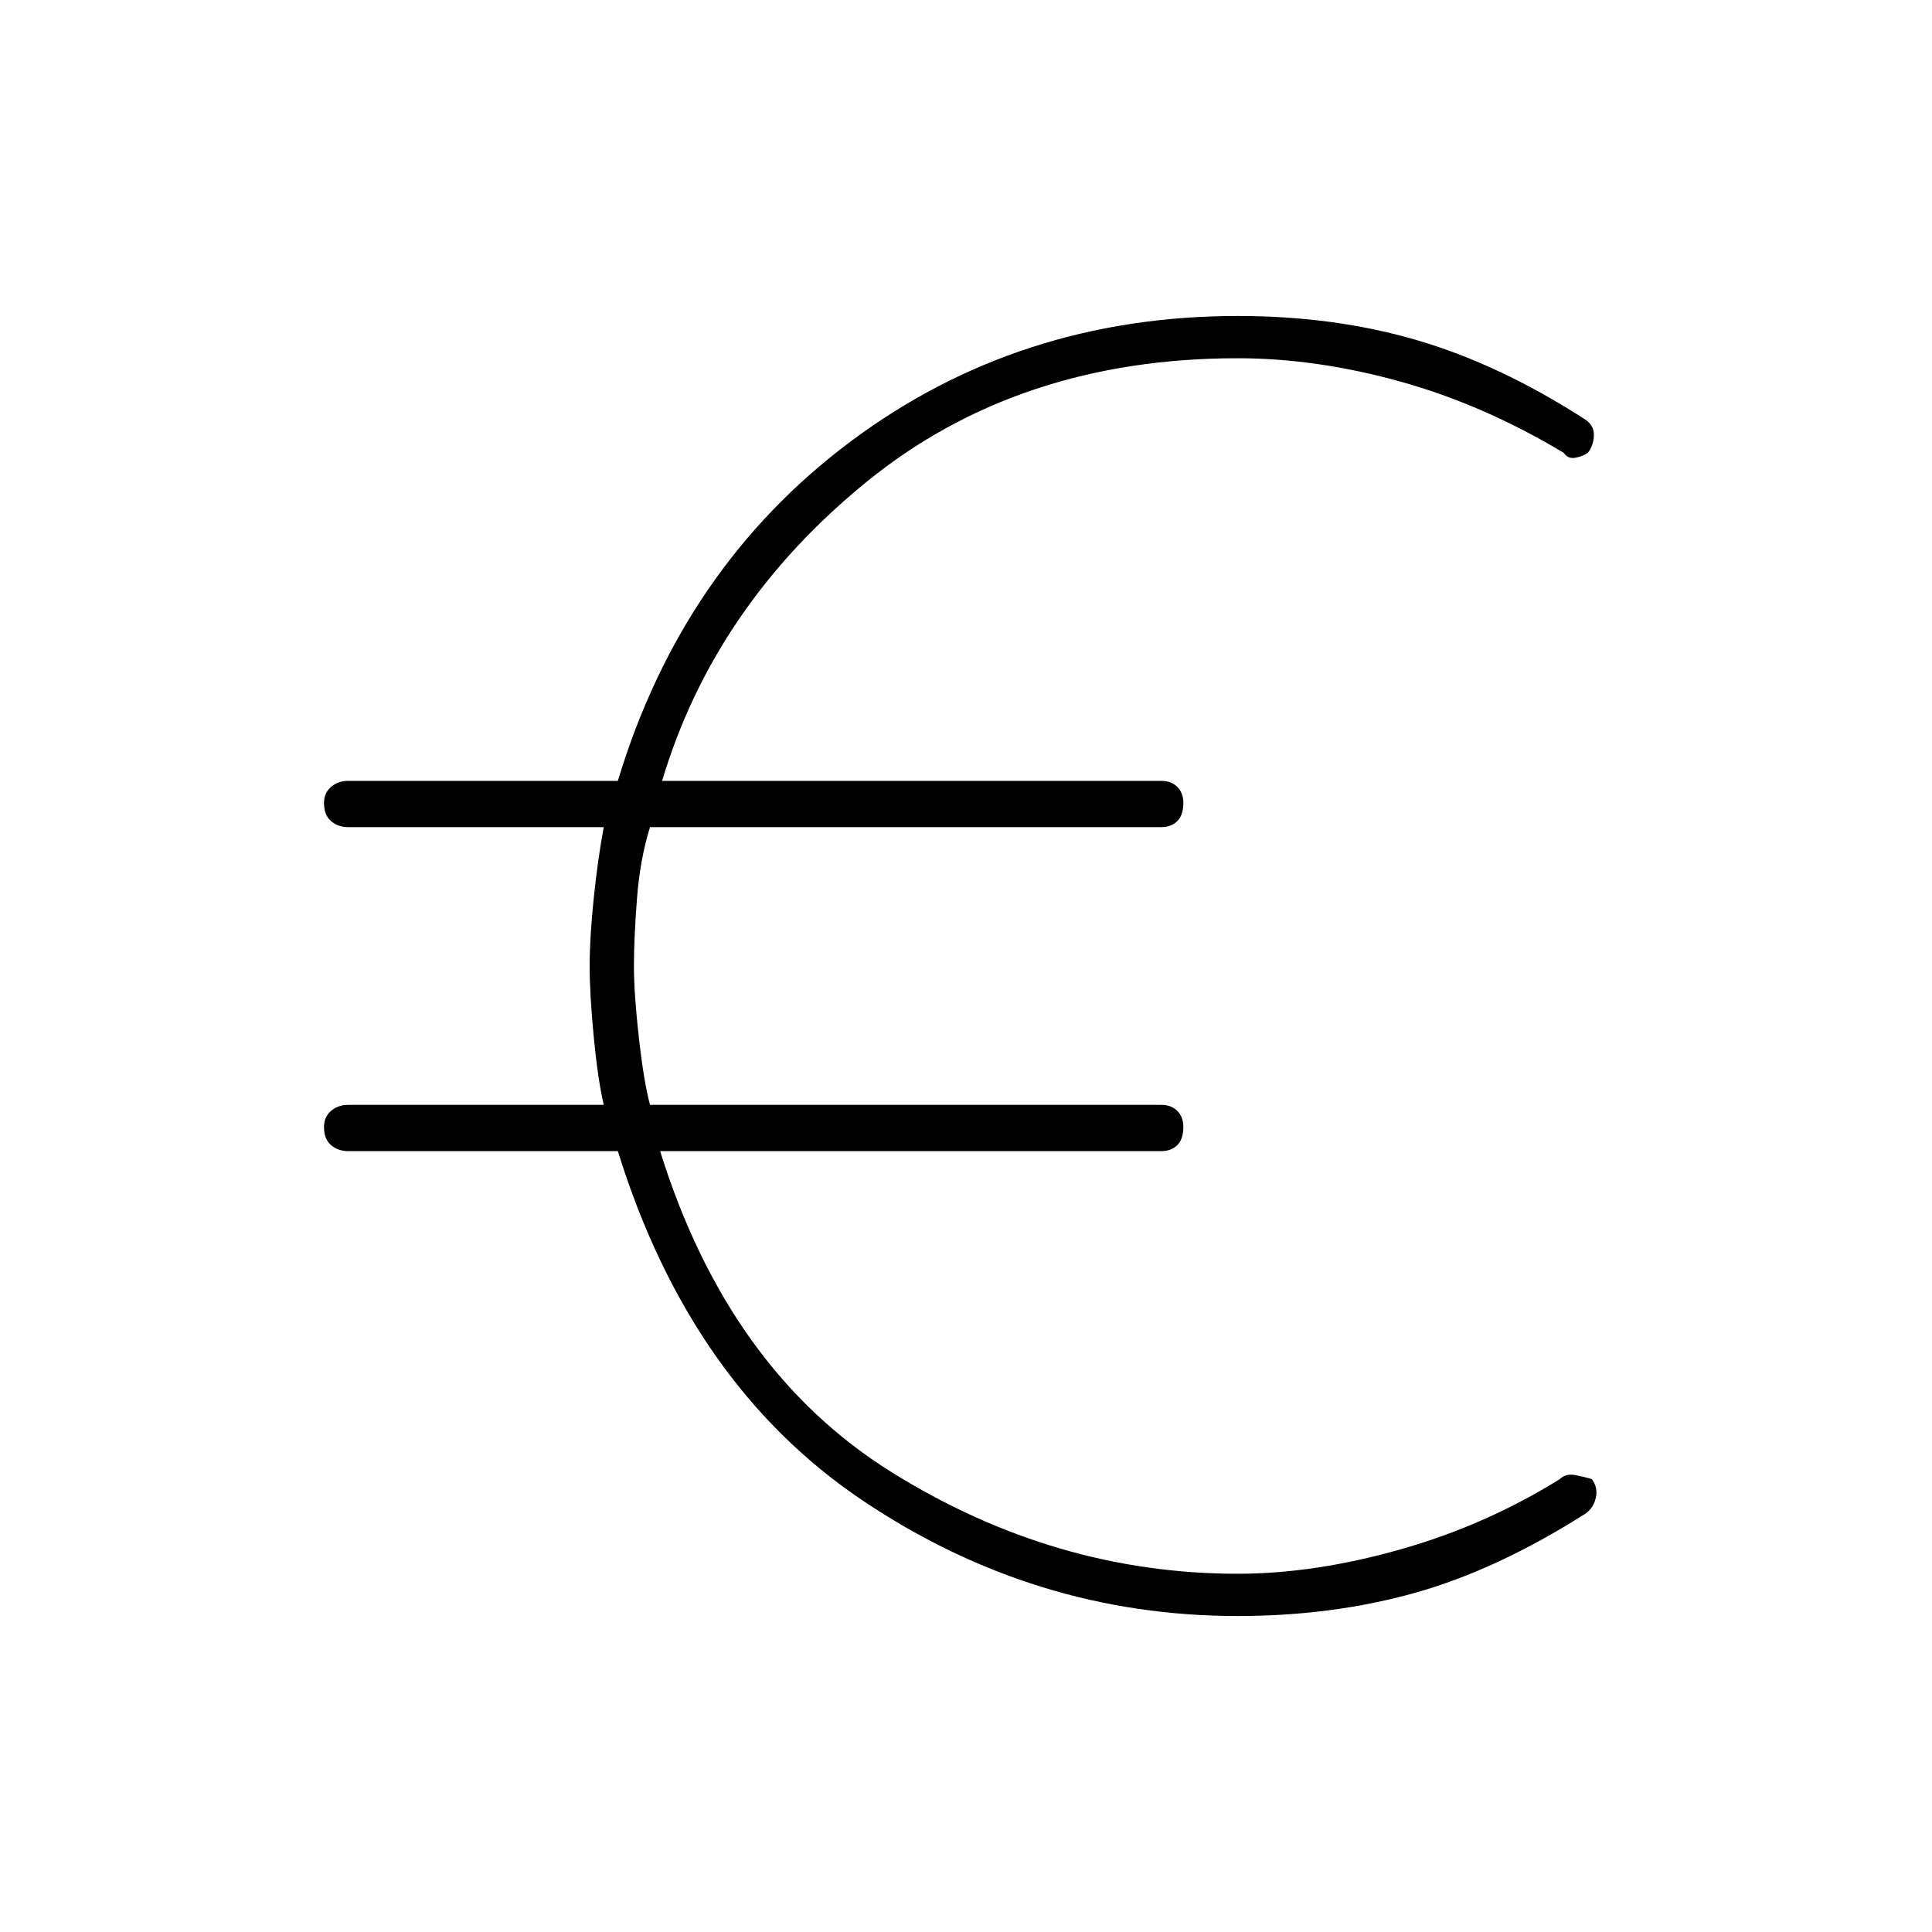 <svg xmlns="http://www.w3.org/2000/svg" height="40" width="40"><path d="M25.625 33.458q-4.208 0-7.771-2.396-3.562-2.395-5.062-7.229H7.208q-.208 0-.354-.125t-.146-.375q0-.208.146-.333.146-.125.354-.125H12.5q-.125-.542-.208-1.417-.084-.875-.084-1.458t.084-1.396q.083-.812.208-1.479H7.208q-.208 0-.354-.125t-.146-.375q0-.208.146-.333.146-.125.354-.125h5.584q1.333-4.417 4.812-7.021t8.021-2.604q2 0 3.708.5 1.709.5 3.459 1.625Q33 8.792 33 9q0 .208-.125.375-.125.083-.271.104-.146.021-.229-.104-1.667-1-3.396-1.479-1.729-.479-3.354-.479-4.542 0-7.687 2.562-3.146 2.563-4.23 6.188h10.334q.208 0 .333.125.125.125.125.333 0 .25-.125.375t-.333.125H13.458q-.208.667-.27 1.479-.063.813-.063 1.396t.104 1.5q.104.917.229 1.375h10.584q.208 0 .333.125.125.125.125.333 0 .25-.125.375t-.333.125H13.667q1.416 4.542 4.791 6.646 3.375 2.104 7.167 2.104 1.583 0 3.354-.5 1.771-.5 3.313-1.458.125-.125.333-.083.208.041.333.083.125.167.084.375-.042.208-.209.333Q31 32.5 29.292 32.979q-1.709.479-3.667.479Z"/></svg>